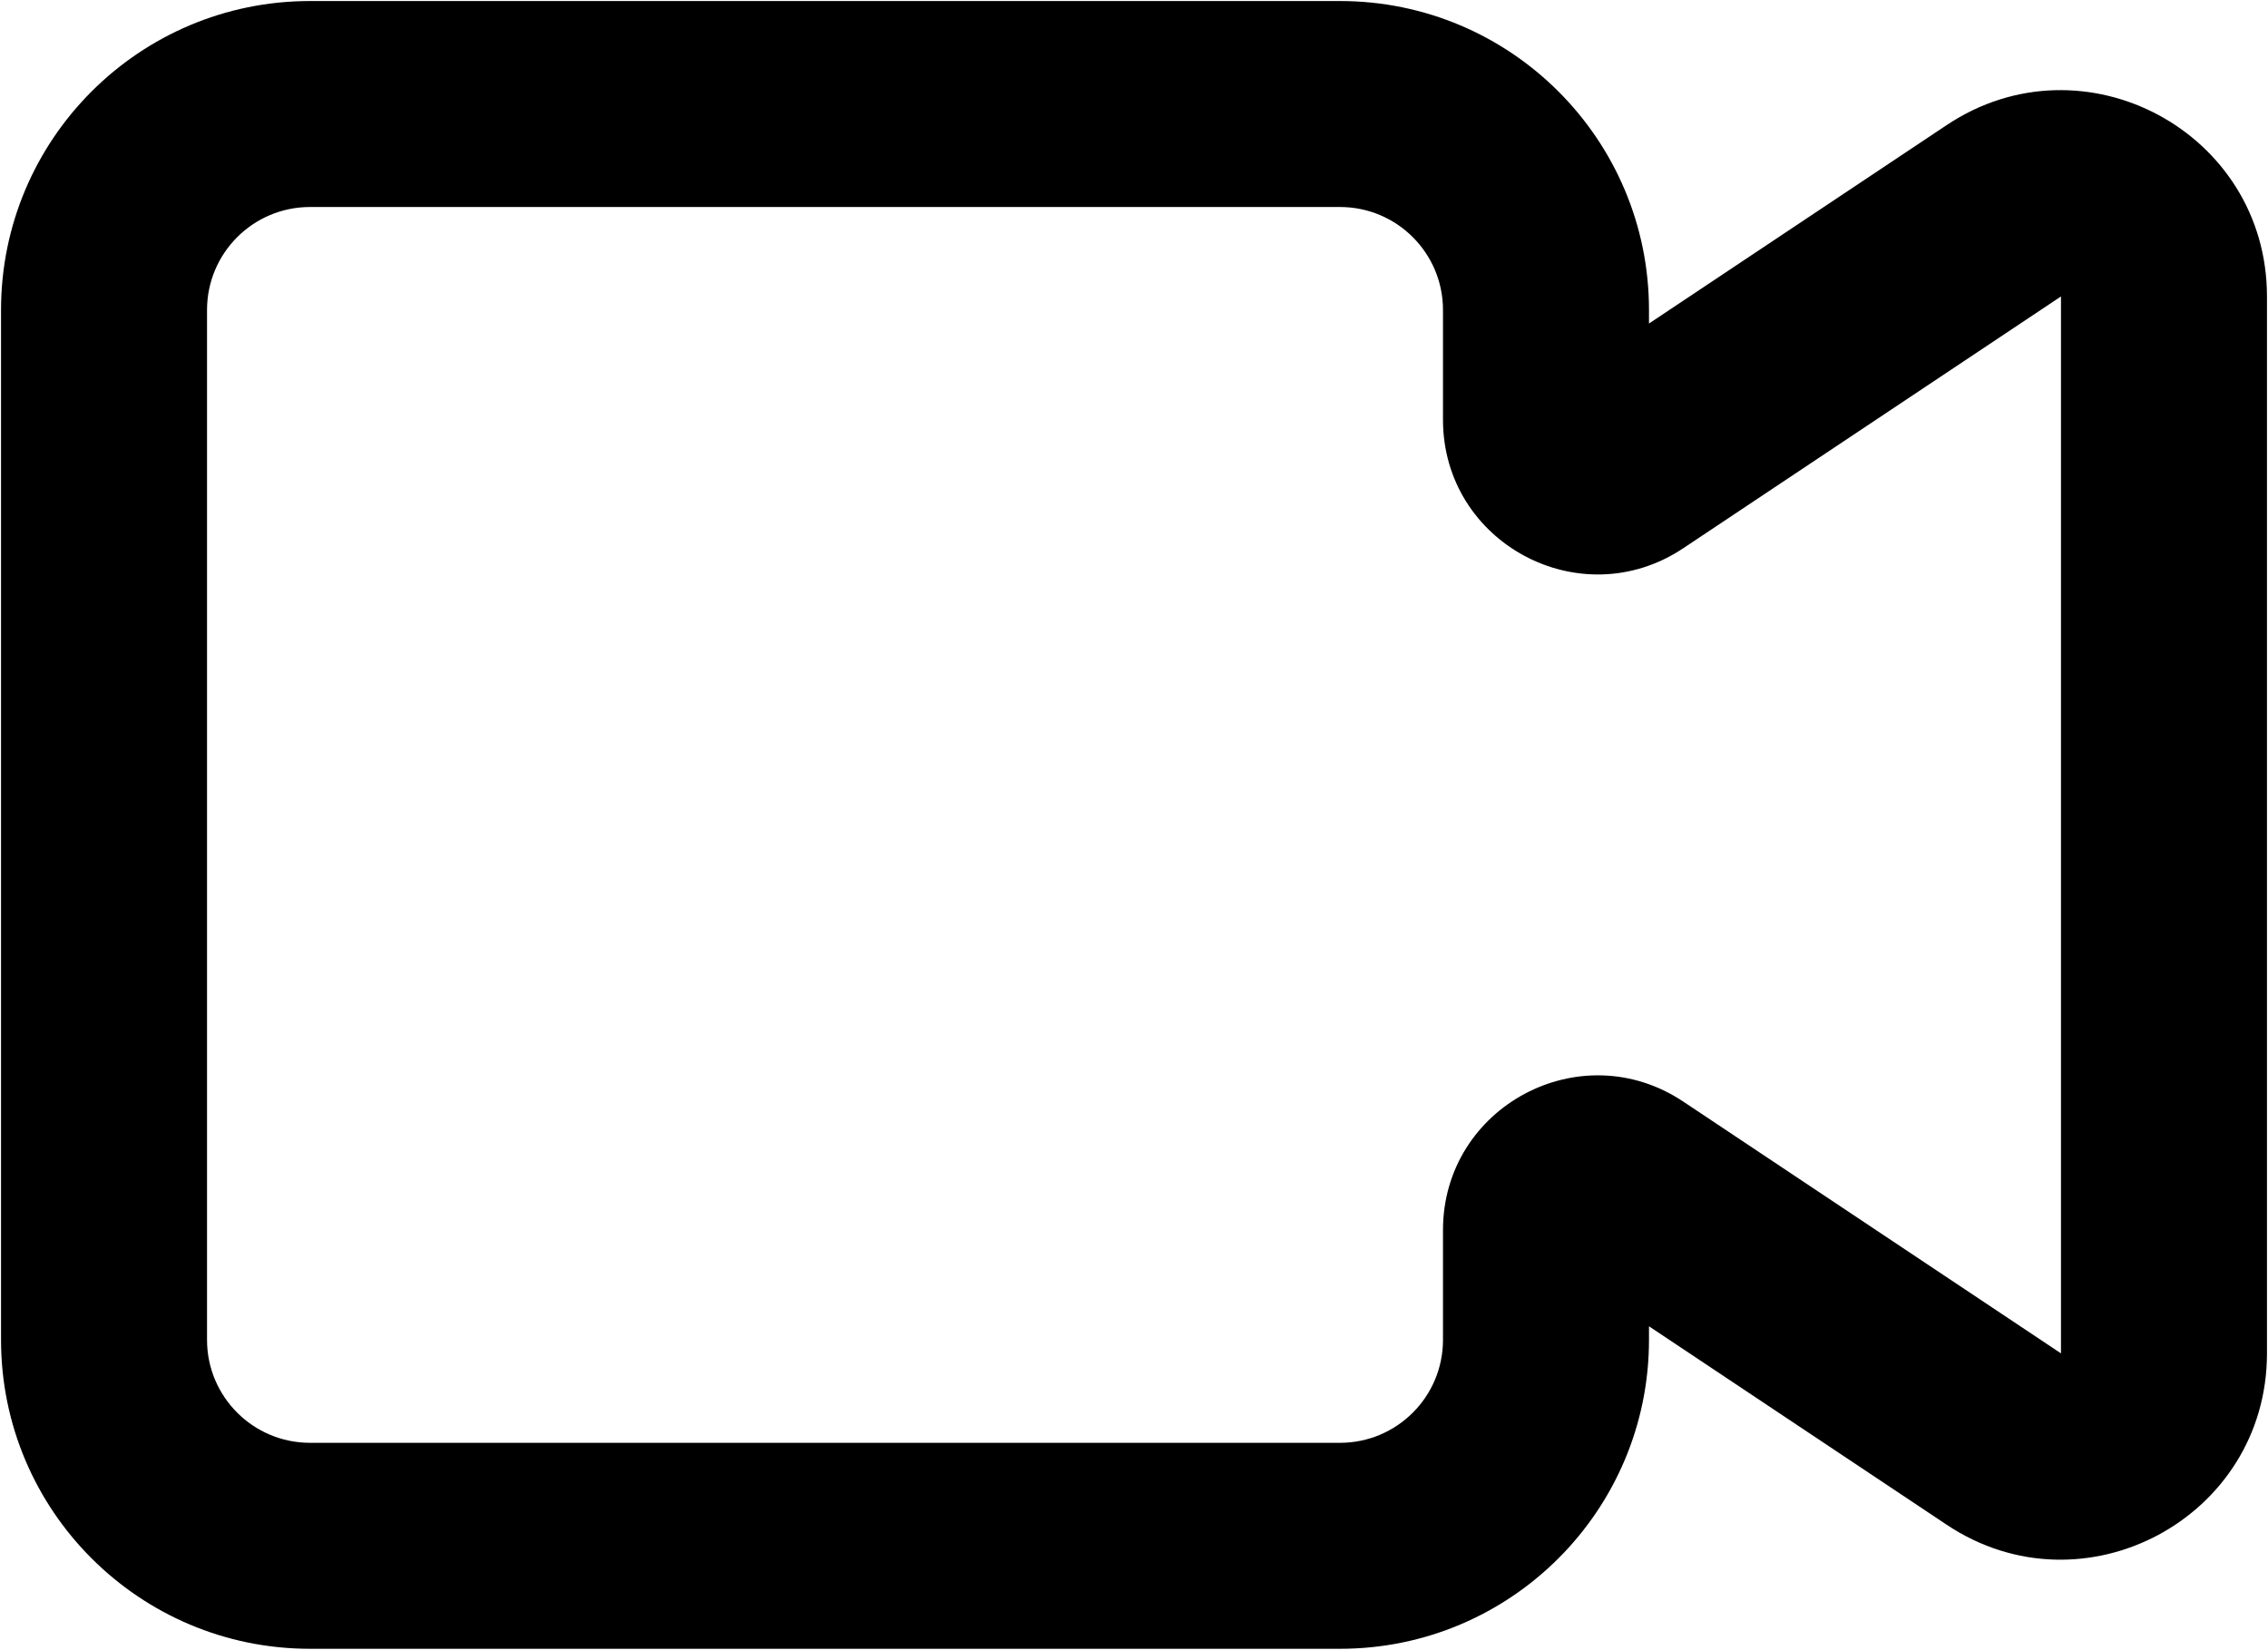 <svg xmlns="http://www.w3.org/2000/svg" fill="none" viewBox="0 0 734 534"><path fill="currentColor" fill-rule="evenodd" d="M100.333 67C81.924 67 67 81.924 67 100.333v333.334C67 452.077 81.924 467 100.333 467h333.334c18.41 0 33.333-14.923 33.333-33.333v-35.524c0-39.936 44.507-63.756 77.737-41.603L667 438.05V95.95l-122.263 81.511C511.507 199.612 467 175.793 467 135.858v-35.525C467 81.924 452.077 67 433.667 67zm-100 33.333c0-55.228 44.772-100 100-100h333.334c55.23 0 100 44.772 100 100v4.383l96.353-64.235c44.303-29.536 103.647 2.223 103.647 55.47V438.05c0 53.247-59.344 85.007-103.647 55.47l-96.353-64.237v4.384c0 55.23-44.77 100-100 100H100.333c-55.228 0-100-44.77-100-100z" clip-rule="evenodd"/></svg>